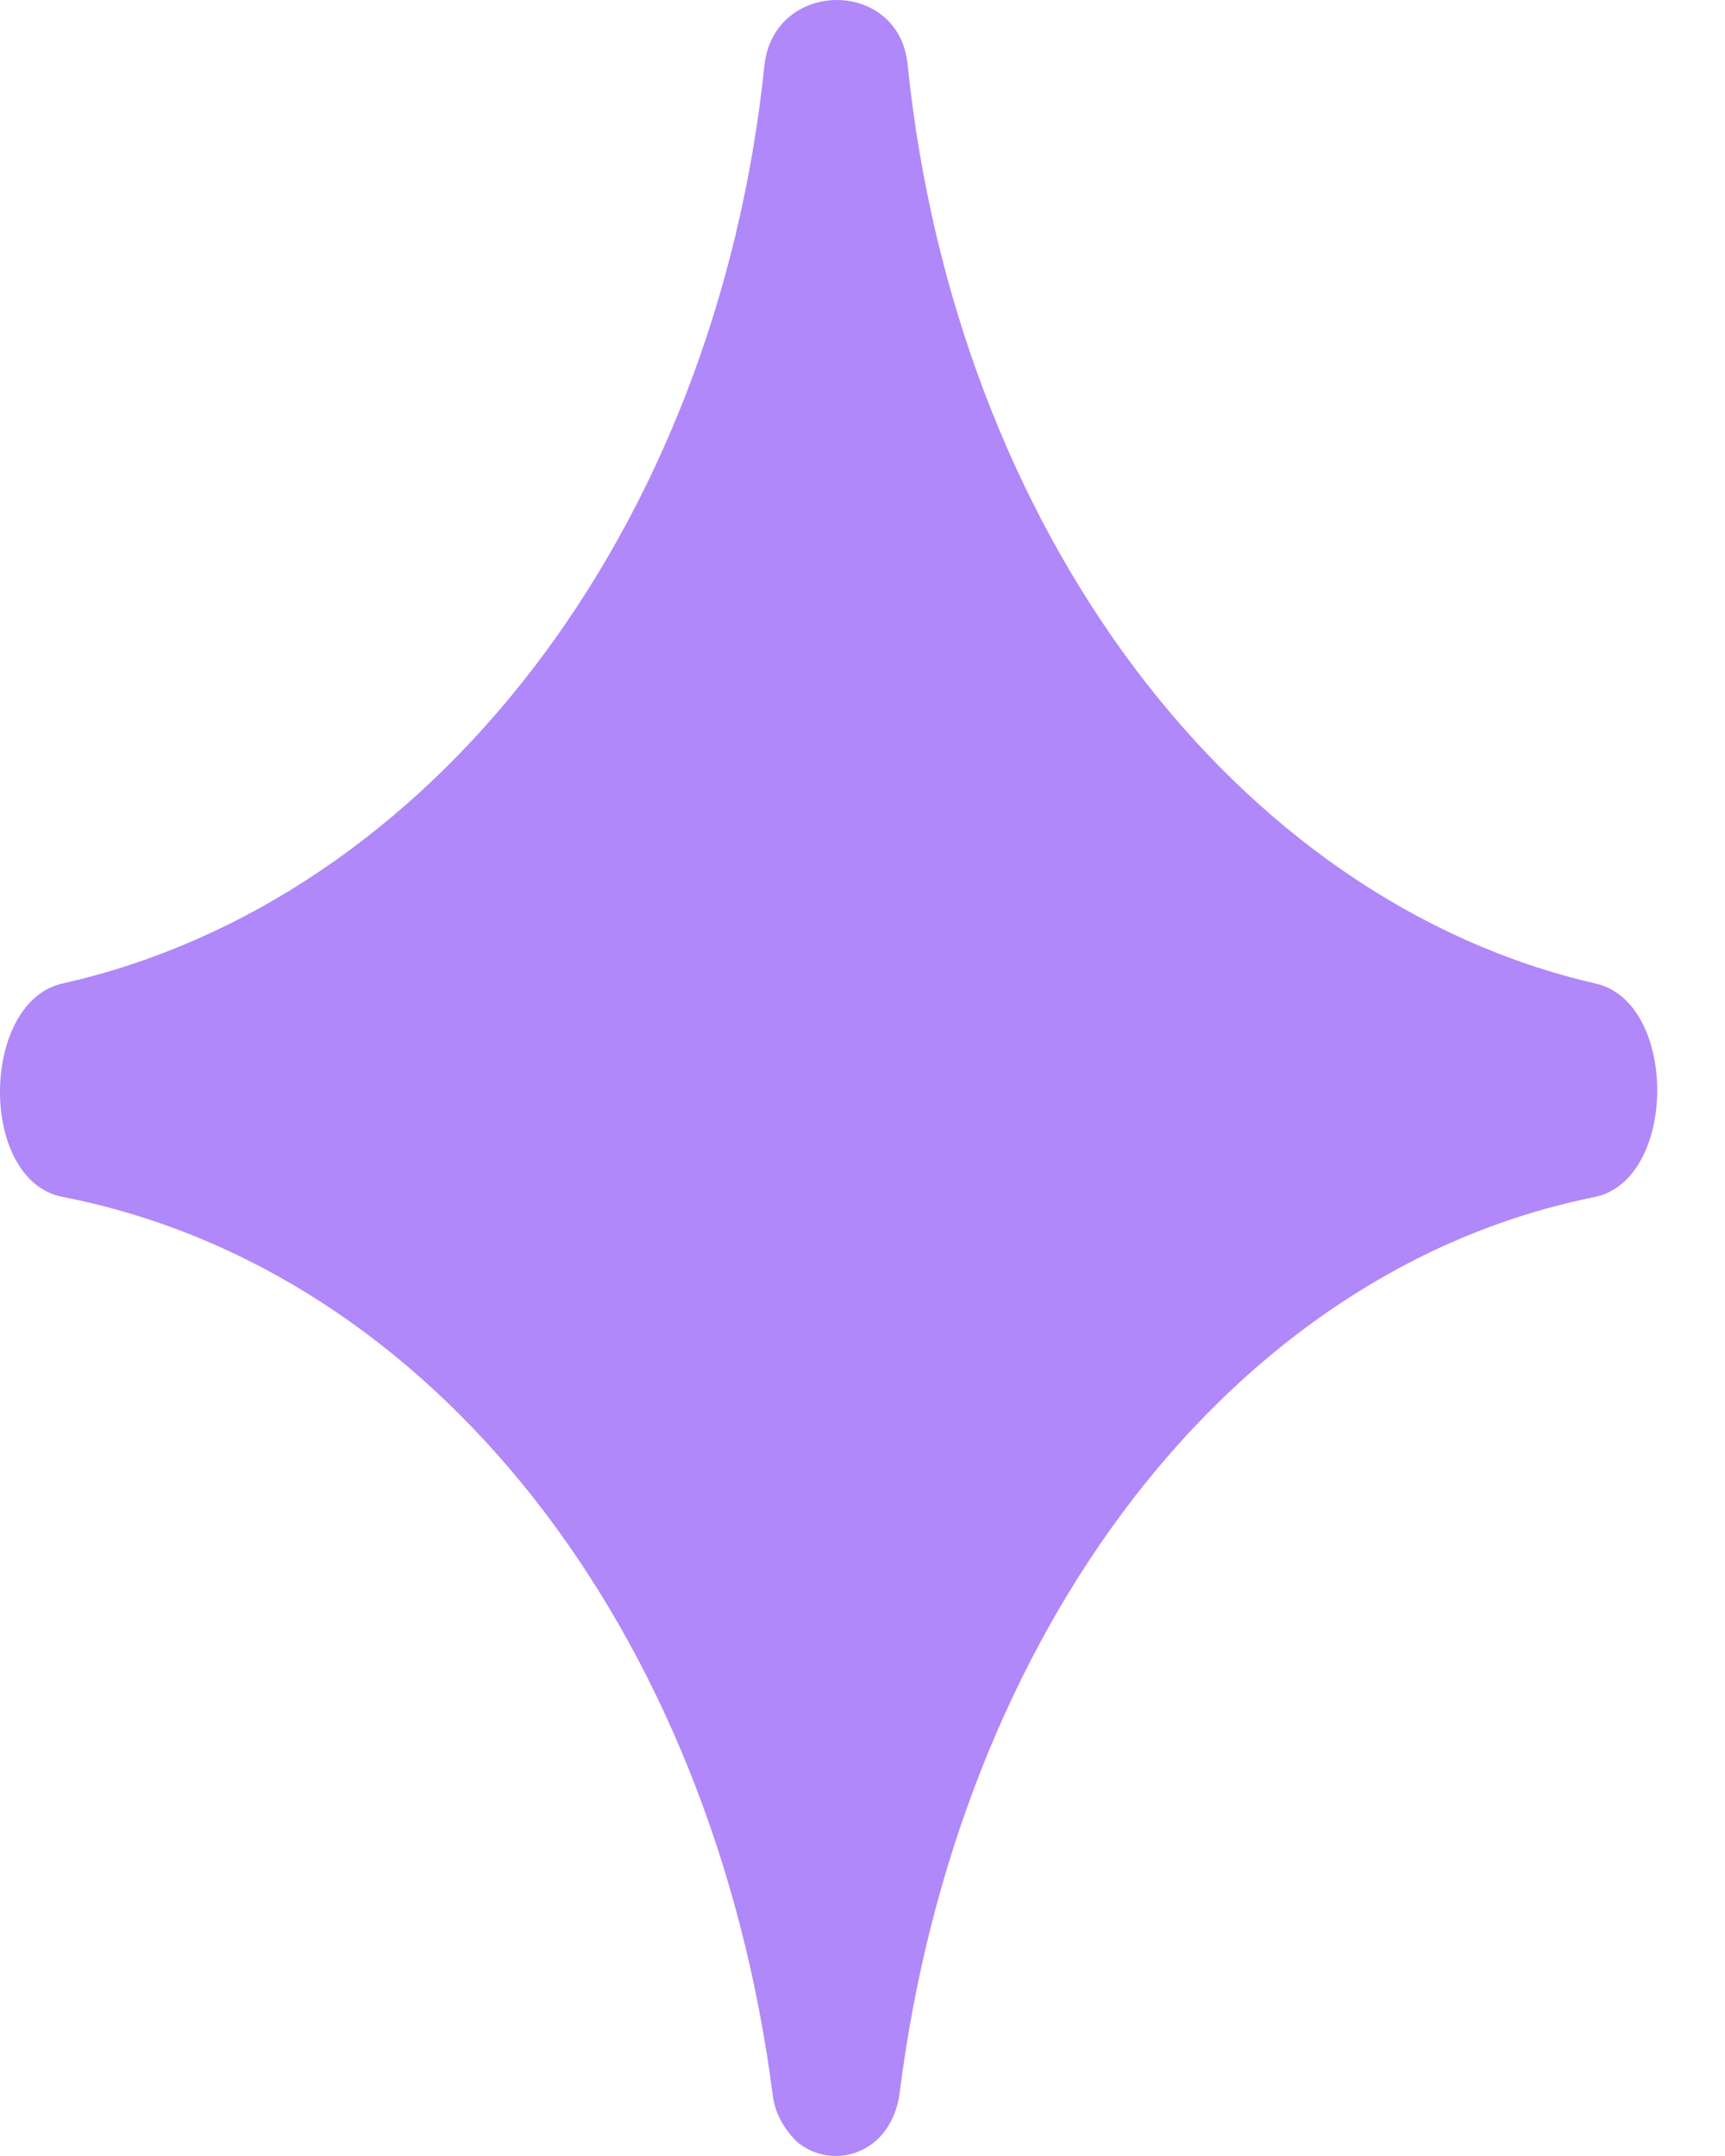<svg width="24" height="30" viewBox="0 0 24 30" fill="none" xmlns="http://www.w3.org/2000/svg">
<path d="M22.194 13.684C17.201 12.535 13.301 7.406 12.628 0.904C12.516 -0.301 10.776 -0.301 10.636 0.904C9.963 7.406 5.979 12.535 0.873 13.684C-0.277 13.937 -0.305 16.431 0.873 16.655C6.035 17.664 9.907 22.681 10.748 29.128C10.776 29.408 10.917 29.632 11.085 29.8C11.59 30.221 12.403 29.968 12.516 29.128C13.329 22.681 17.145 17.664 22.194 16.655C23.345 16.403 23.345 13.937 22.194 13.684Z" fill="#B088F9"/>
</svg>
